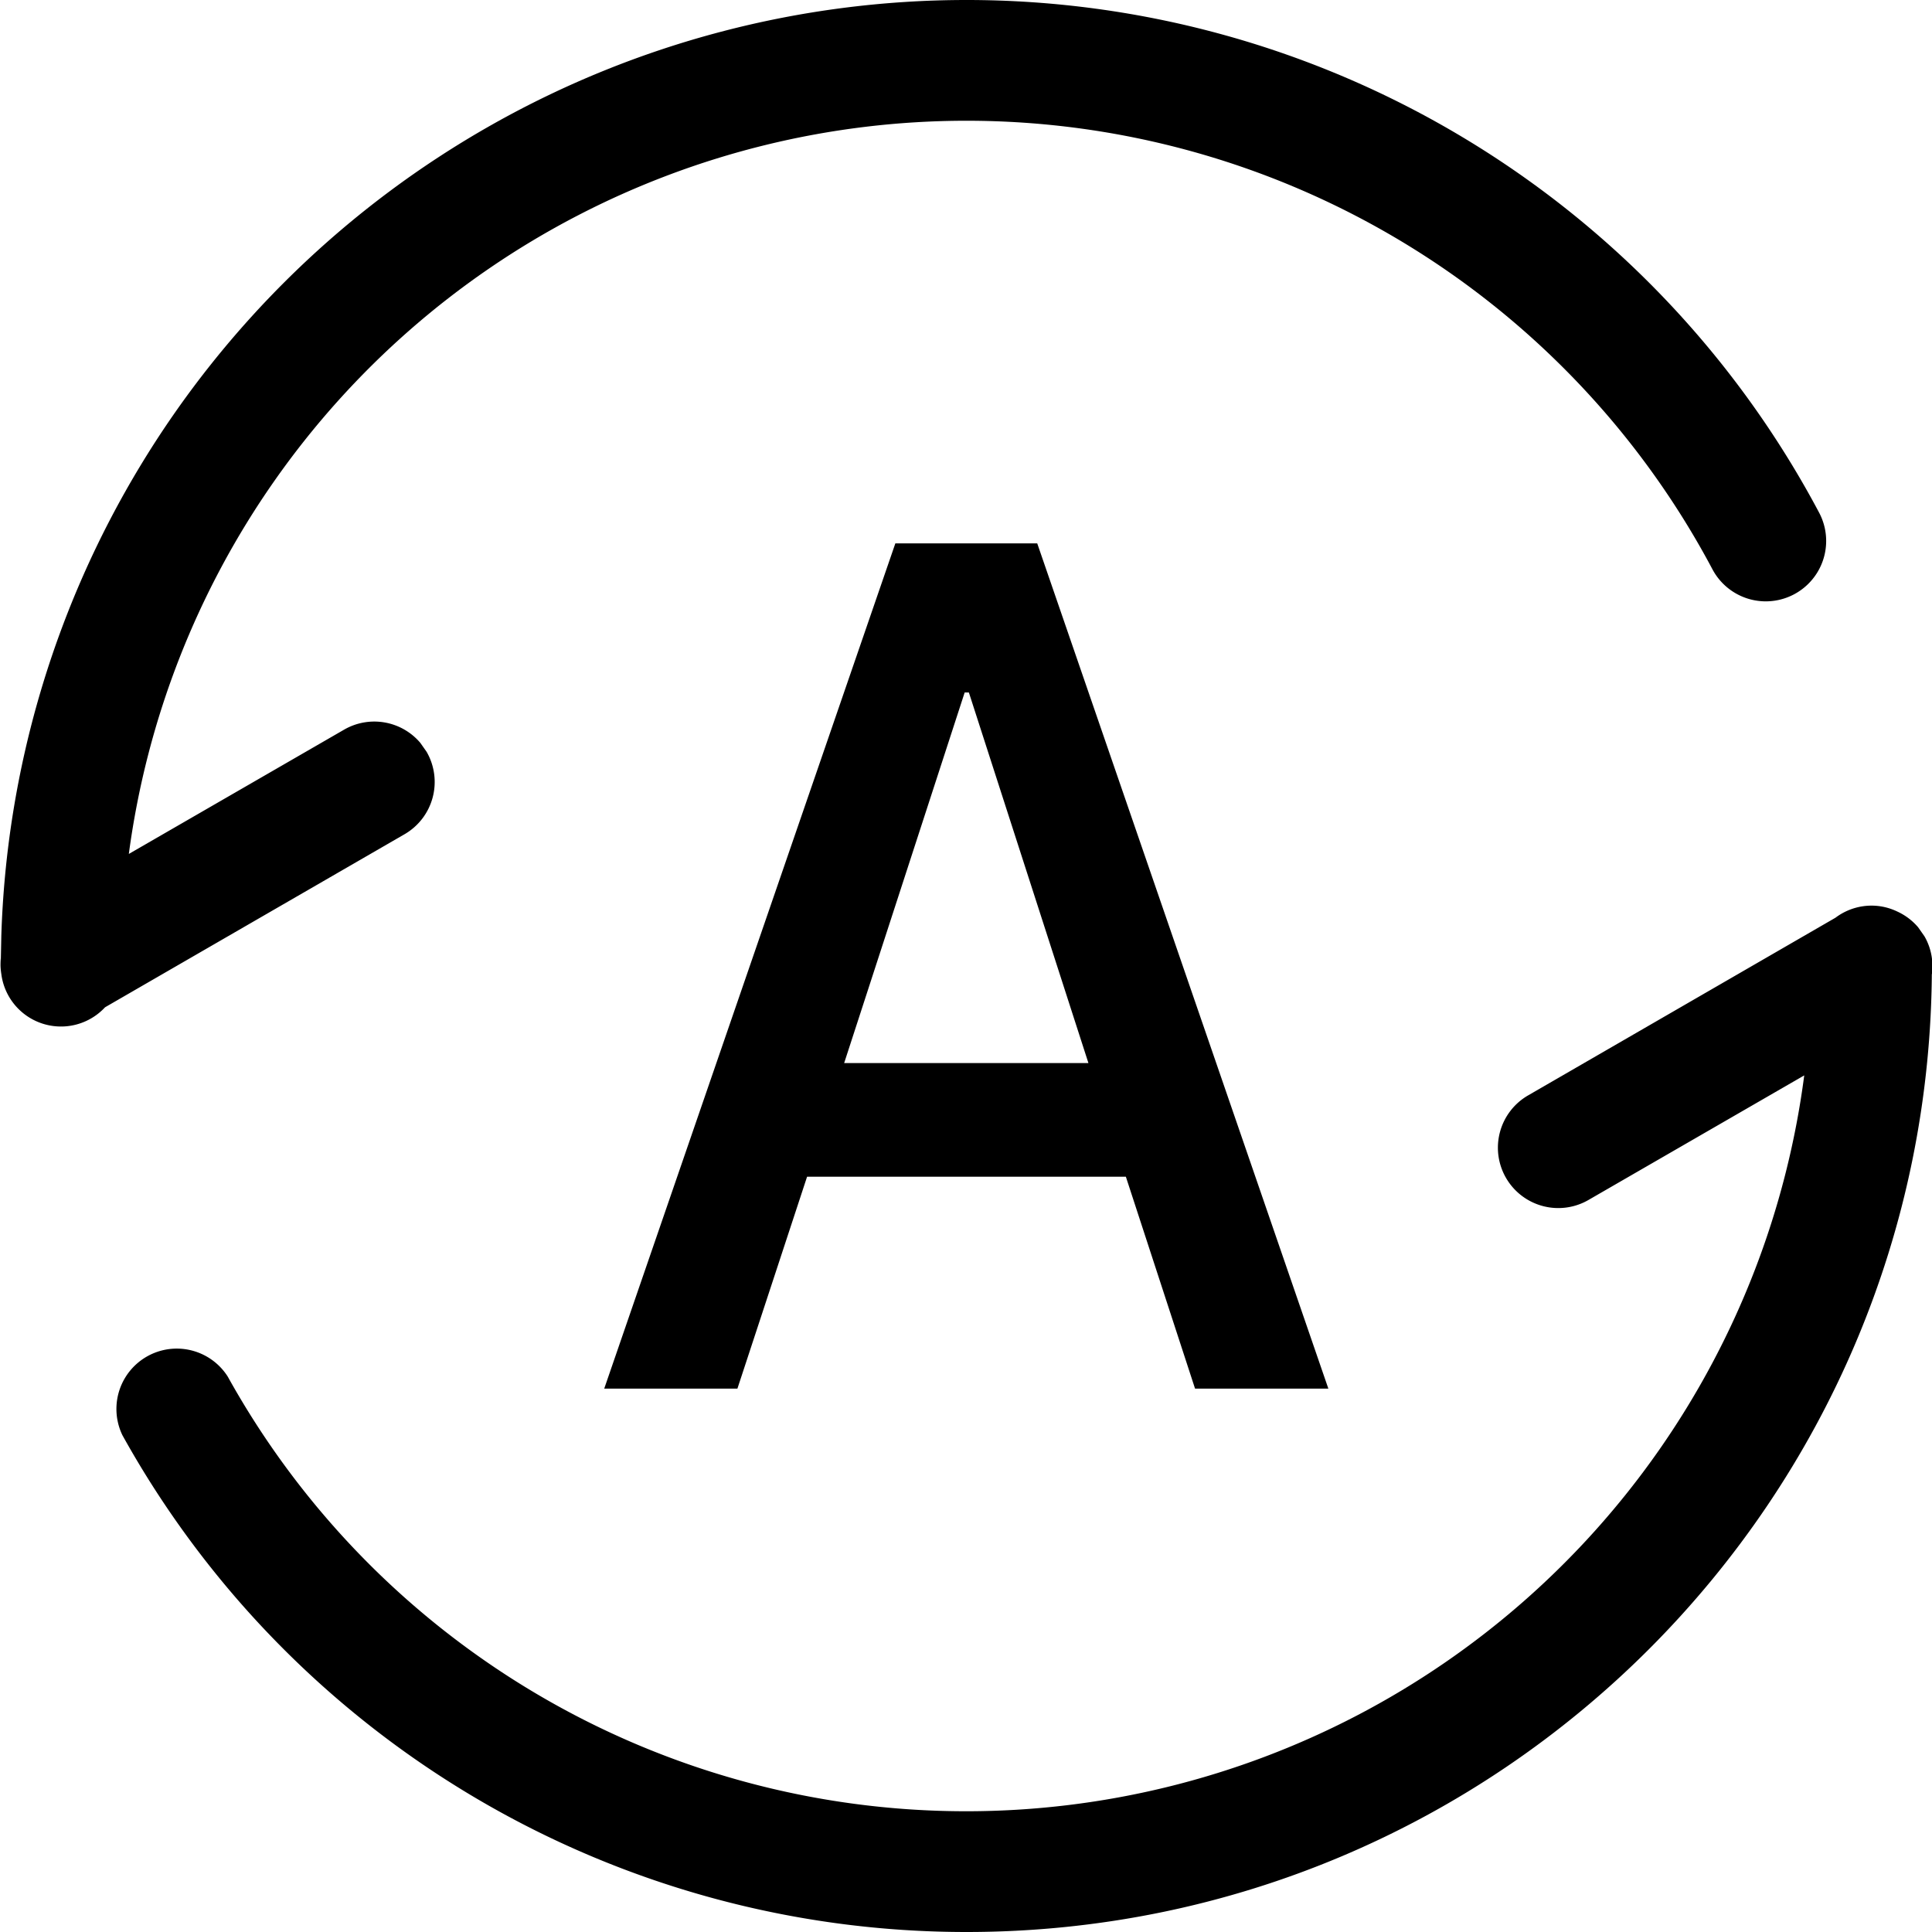 <?xml version="1.0" standalone="no"?><!DOCTYPE svg PUBLIC "-//W3C//DTD SVG 1.1//EN" "http://www.w3.org/Graphics/SVG/1.1/DTD/svg11.dtd"><svg class="icon" width="200px" height="200.00px" viewBox="0 0 1024 1024" version="1.1" xmlns="http://www.w3.org/2000/svg"><path d="M991.929 480c4.928 0 9.6 1.152 13.824 3.2a32 32 0 0 1 10.88 8.256l3.328 4.736c3.84 6.592 4.992 14.08 3.84 21.12L1023.929 512c0 282.752-229.12 512-511.68 512a511.488 511.488 0 0 1-447.36-263.296 32 32 0 0 1 55.808-31.104A447.552 447.552 0 0 0 512.249 960a447.936 447.936 0 0 0 444.032-390.016l-114.176 65.92a32 32 0 1 1-32-55.424l162.752-94.08a31.808 31.808 0 0 1 19.136-6.4z m-442.176-192l154.304 448H633.401L596.729 623.68h-168.96L390.841 736H320.249l154.304-448h75.2z m-36.16 79.04h-2.304l-63.872 196.416H576.889l-63.36-196.416zM512.185 0a511.552 511.552 0 0 1 451.968 271.68 32 32 0 0 1-56.512 30.08A447.616 447.616 0 0 0 512.121 64a447.936 447.936 0 0 0-443.84 388.608l114.176-65.92a32 32 0 0 1 40.32 7.04l3.328 4.736a32 32 0 0 1-11.712 43.712L55.673 533.888a31.872 31.872 0 0 1-54.976-17.664 34.88 34.88 0 0 1-0.32-8.32v4.032l0.32-15.872A511.872 511.872 0 0 1 512.185 0z" /></svg>